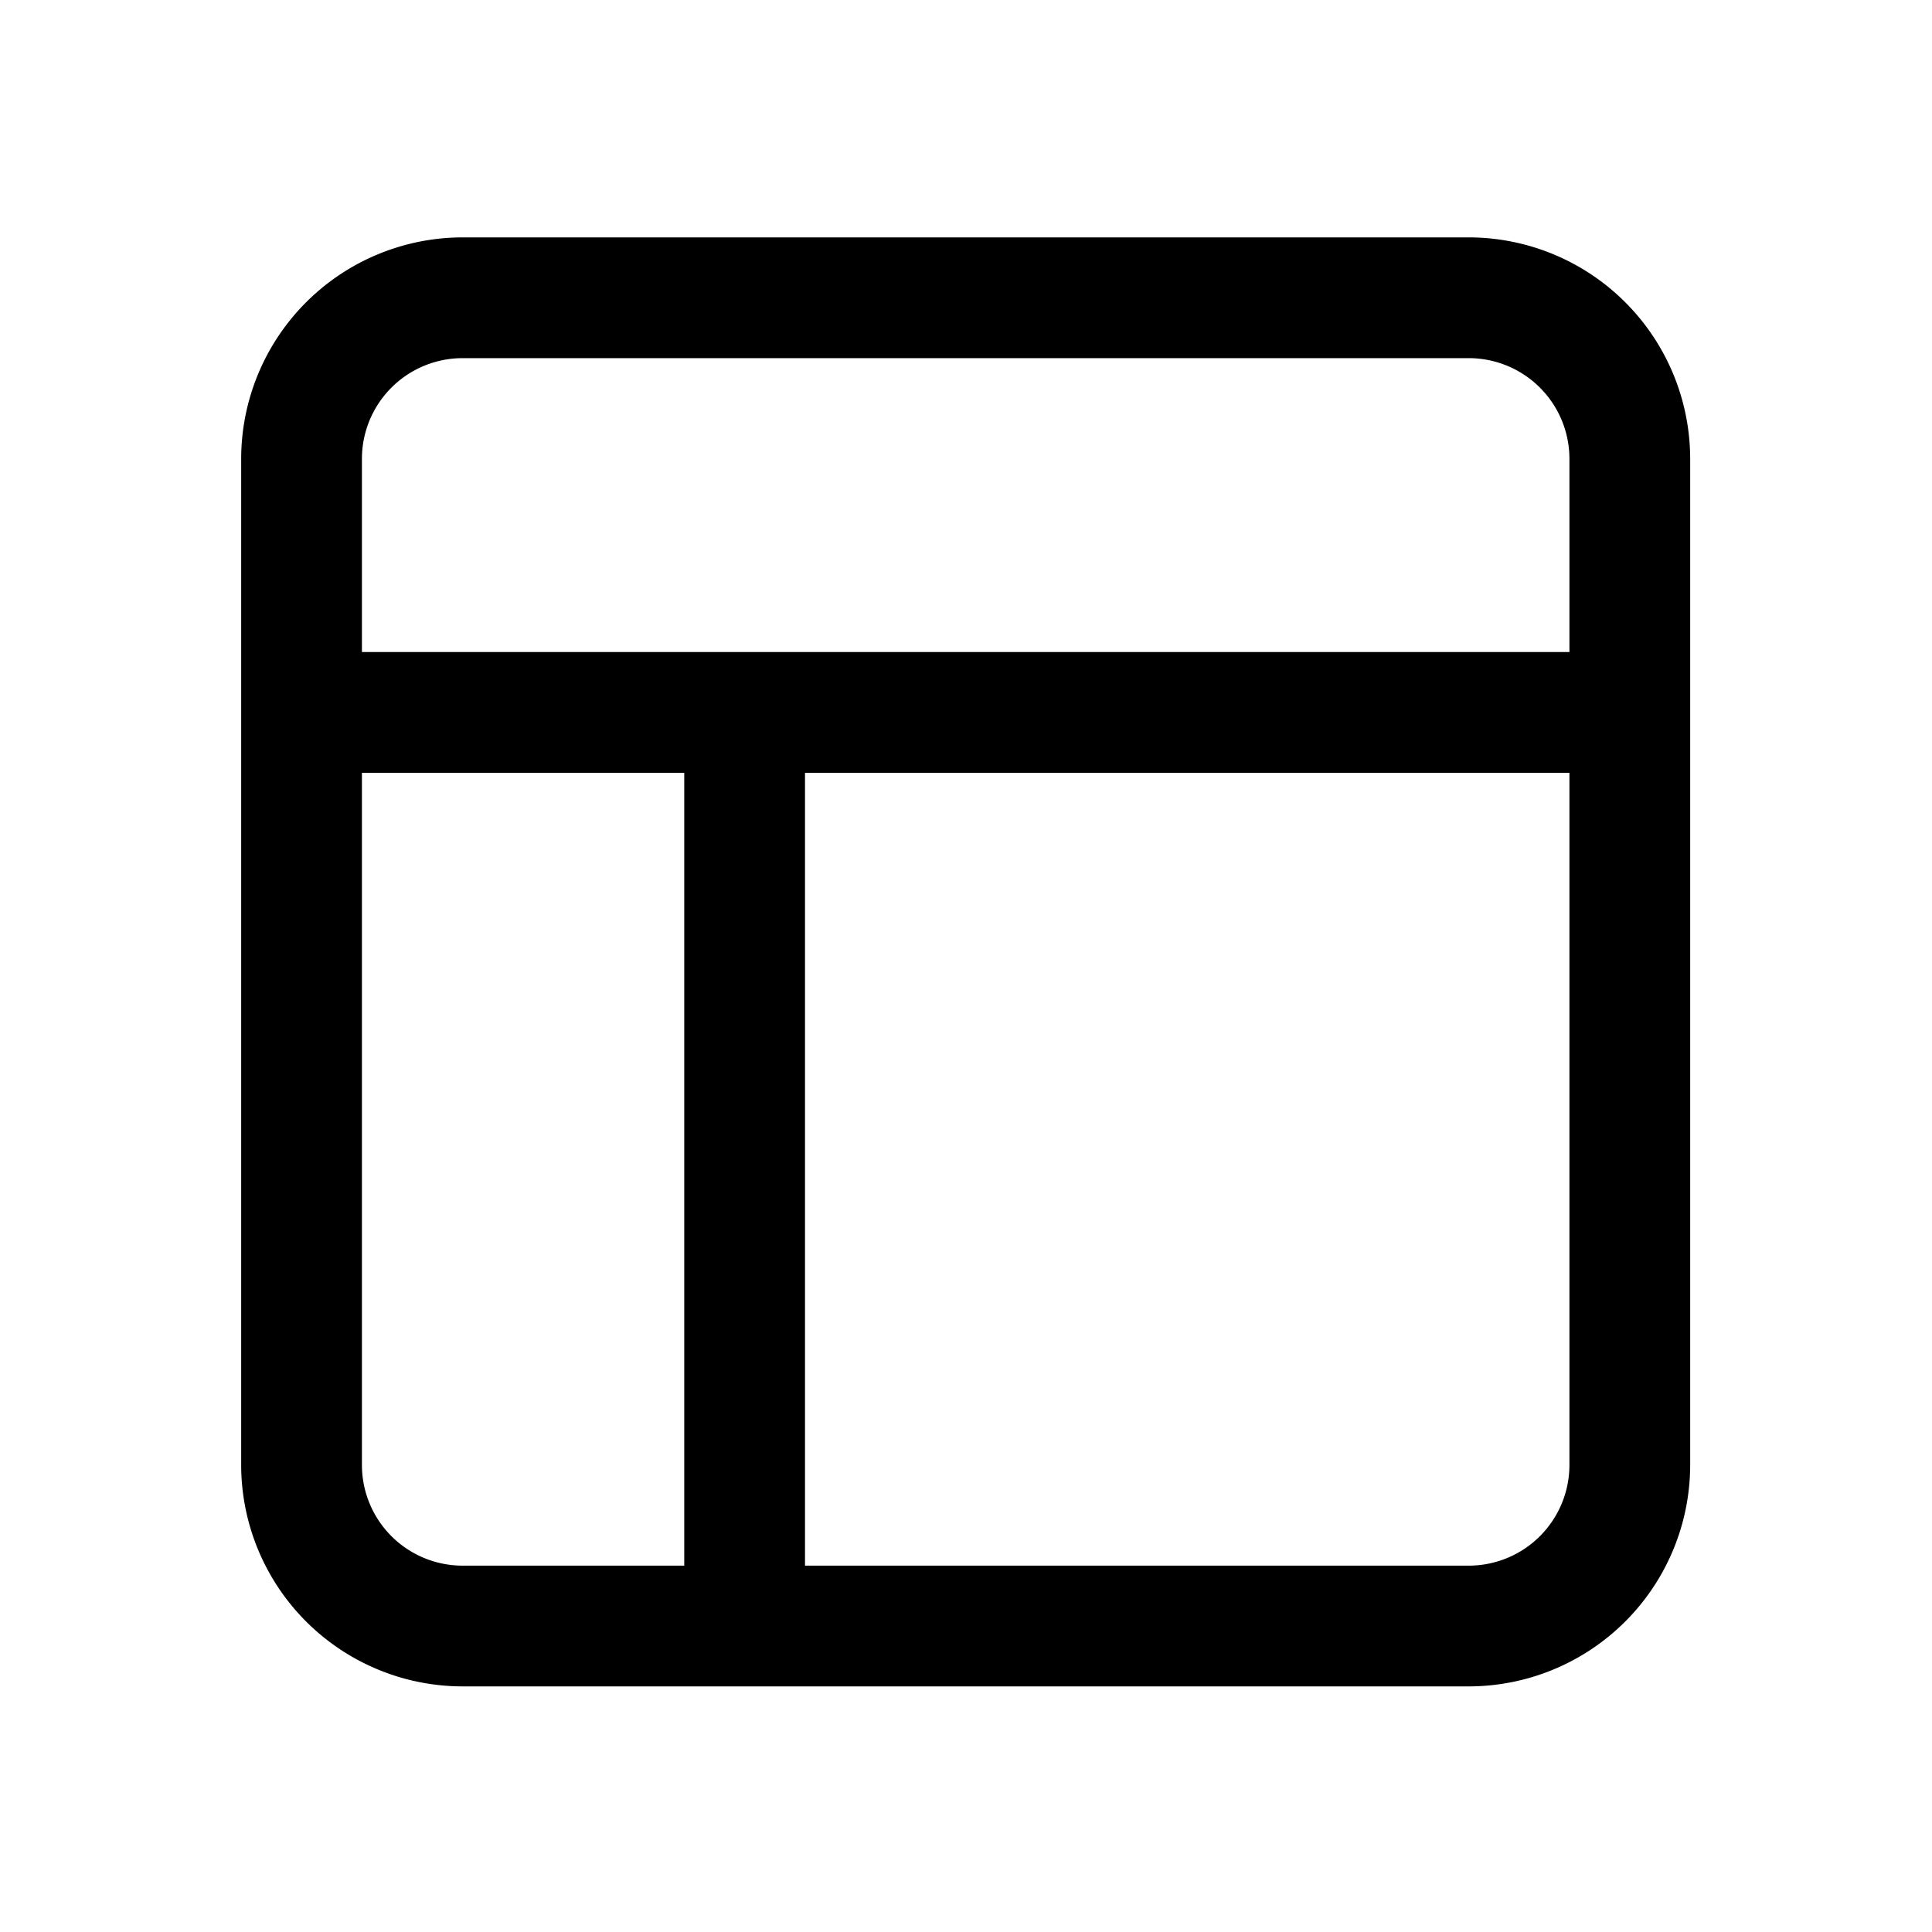<svg id="icons" xmlns="http://www.w3.org/2000/svg" viewBox="0 0 24 24"><title>09-06-grid-4-m</title><rect id="canvas" width="24" height="24" style="fill:none"/><path d="M18.246,2.949h-12.5a2.753,2.753,0,0,0-2.75,2.75V18.199a2.753,2.753,0,0,0,2.75,2.75h12.5a2.753,2.753,0,0,0,2.75-2.75V5.699A2.753,2.753,0,0,0,18.246,2.949Zm-12.5,1.5h12.5a1.251,1.251,0,0,1,1.25,1.25V8.1h-15V5.699A1.251,1.251,0,0,1,5.746,4.449Zm-1.25,13.75V9.6H8.5v9.849H5.746A1.251,1.251,0,0,1,4.496,18.199Zm13.75,1.25H10V9.6h9.496v8.599A1.251,1.251,0,0,1,18.246,19.449Z"/></svg>